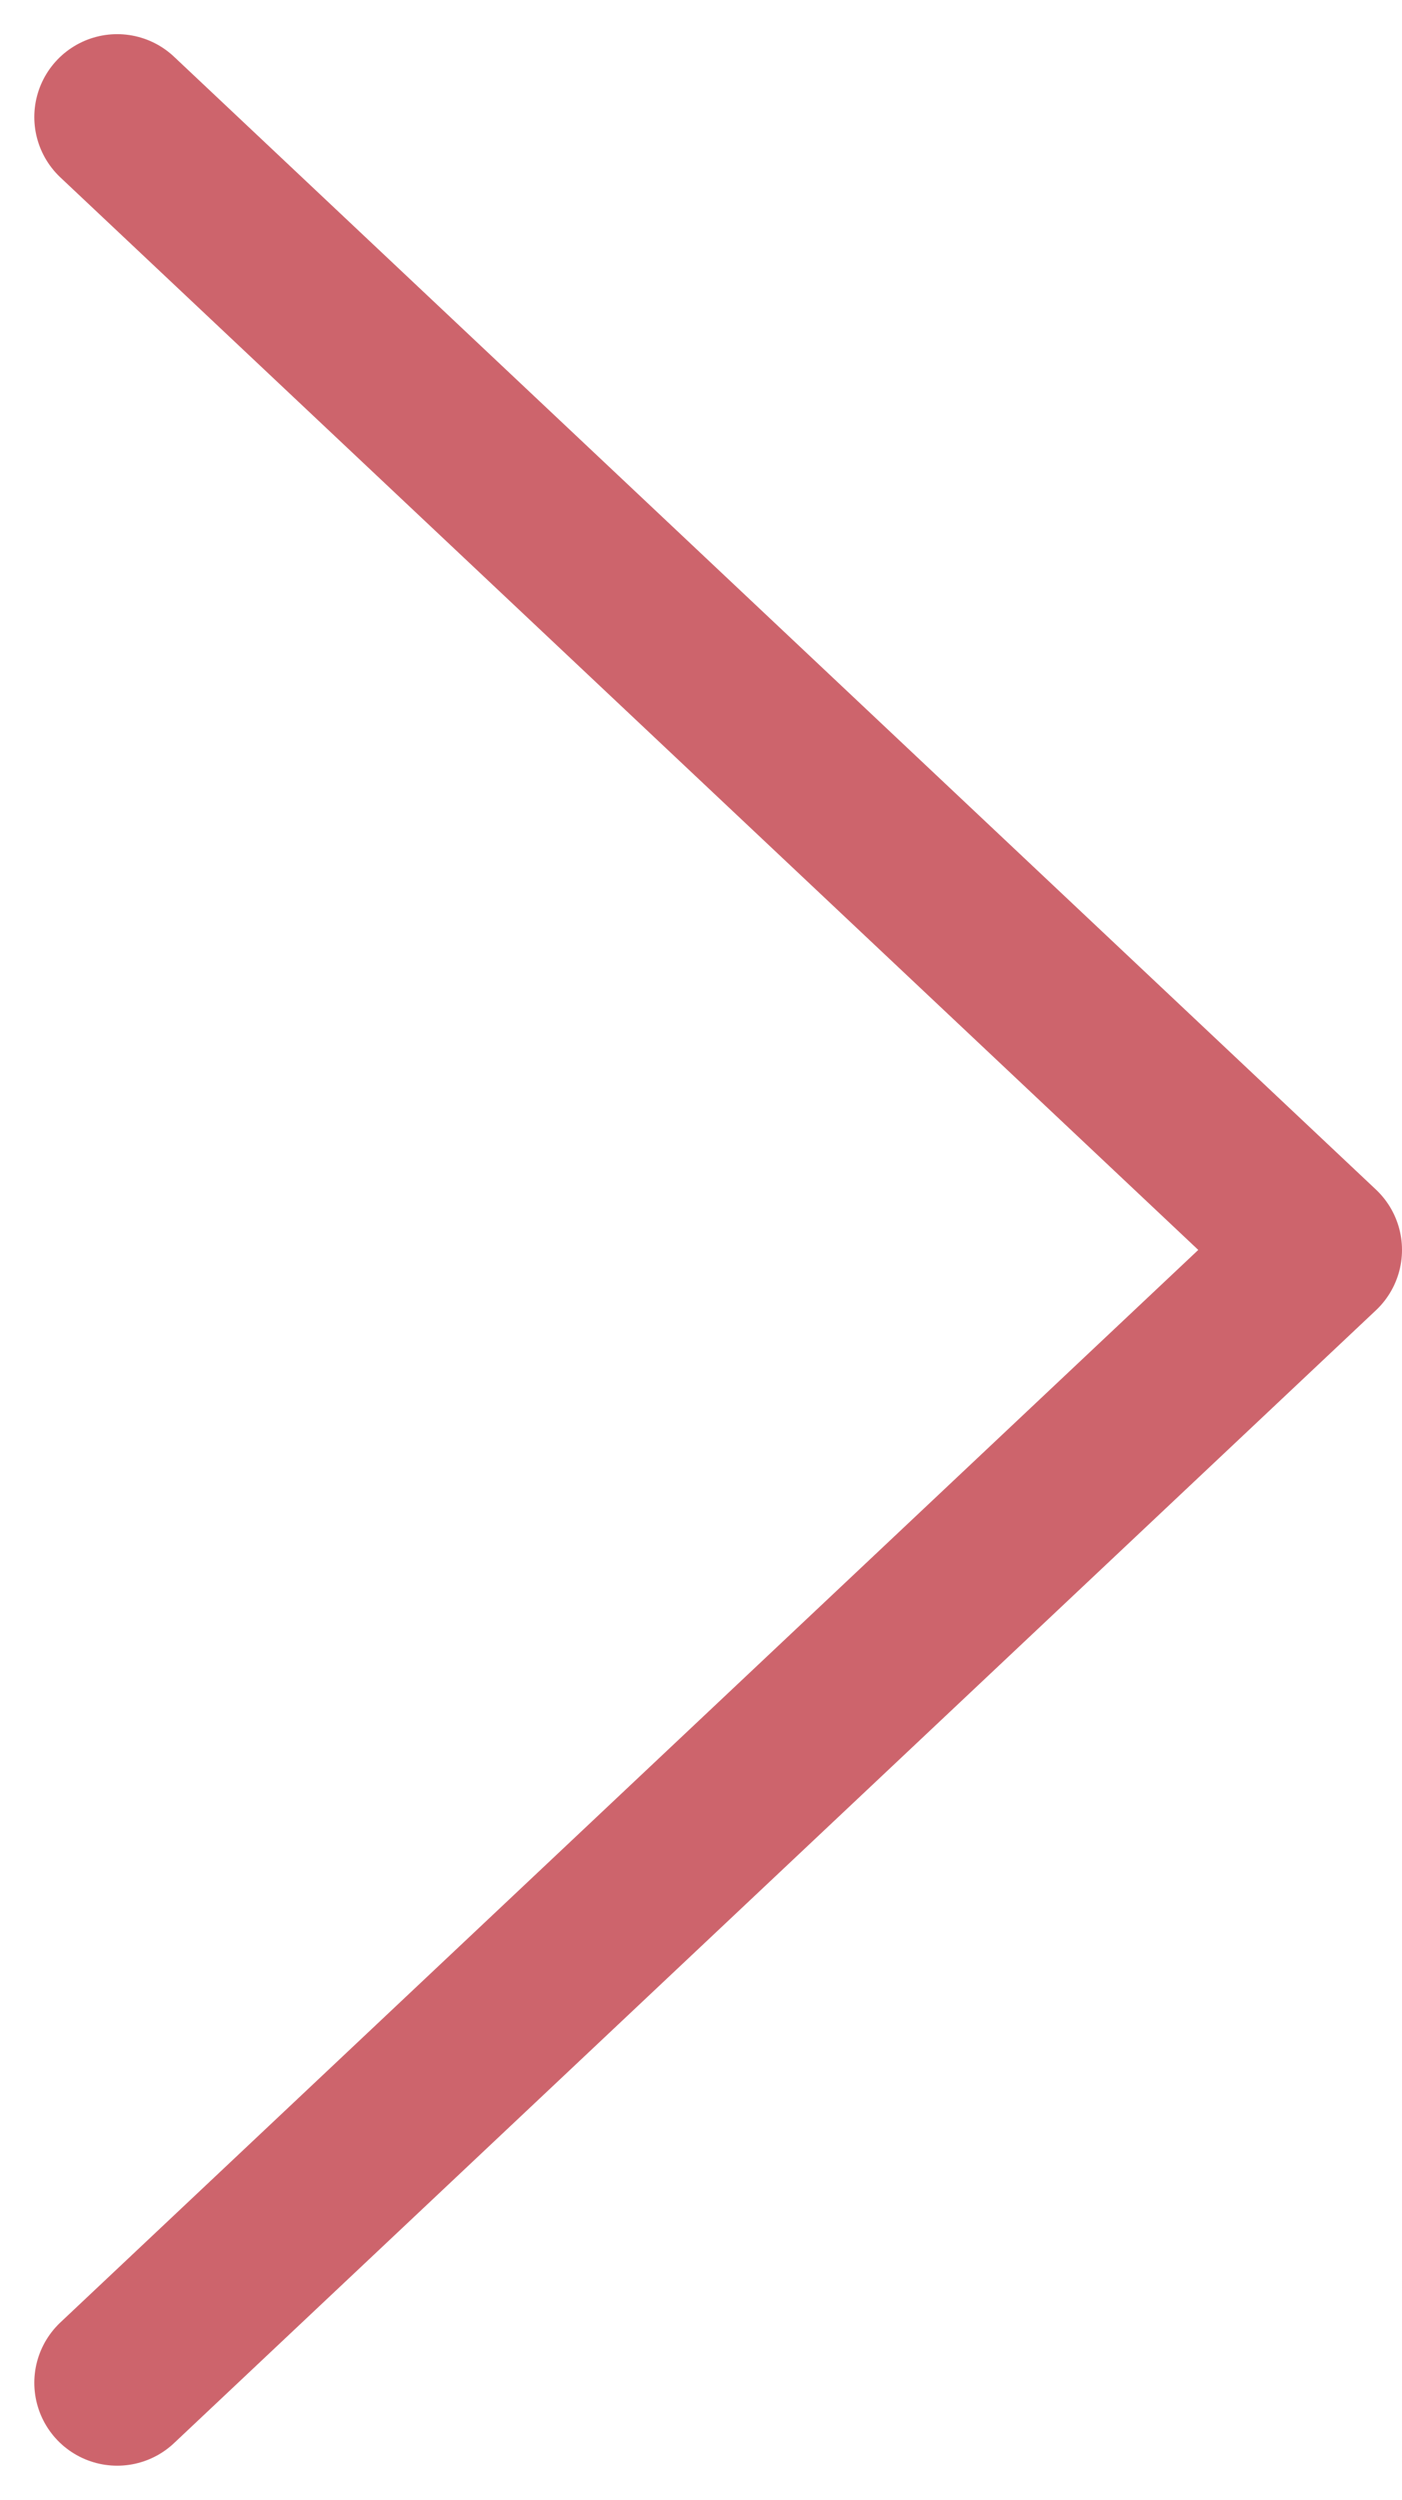<svg xmlns="http://www.w3.org/2000/svg" width="8.458" height="15.079" viewBox="0 0 8.458 15.079">
  <path id="Path_11" data-name="Path 11" d="M788.242,1038.755l7.251-6.833-7.251-6.833" transform="translate(-787.535 -1024.383)" fill="none" stroke="#cd646c" stroke-linecap="round" stroke-linejoin="round" stroke-width="1"/>
</svg>

